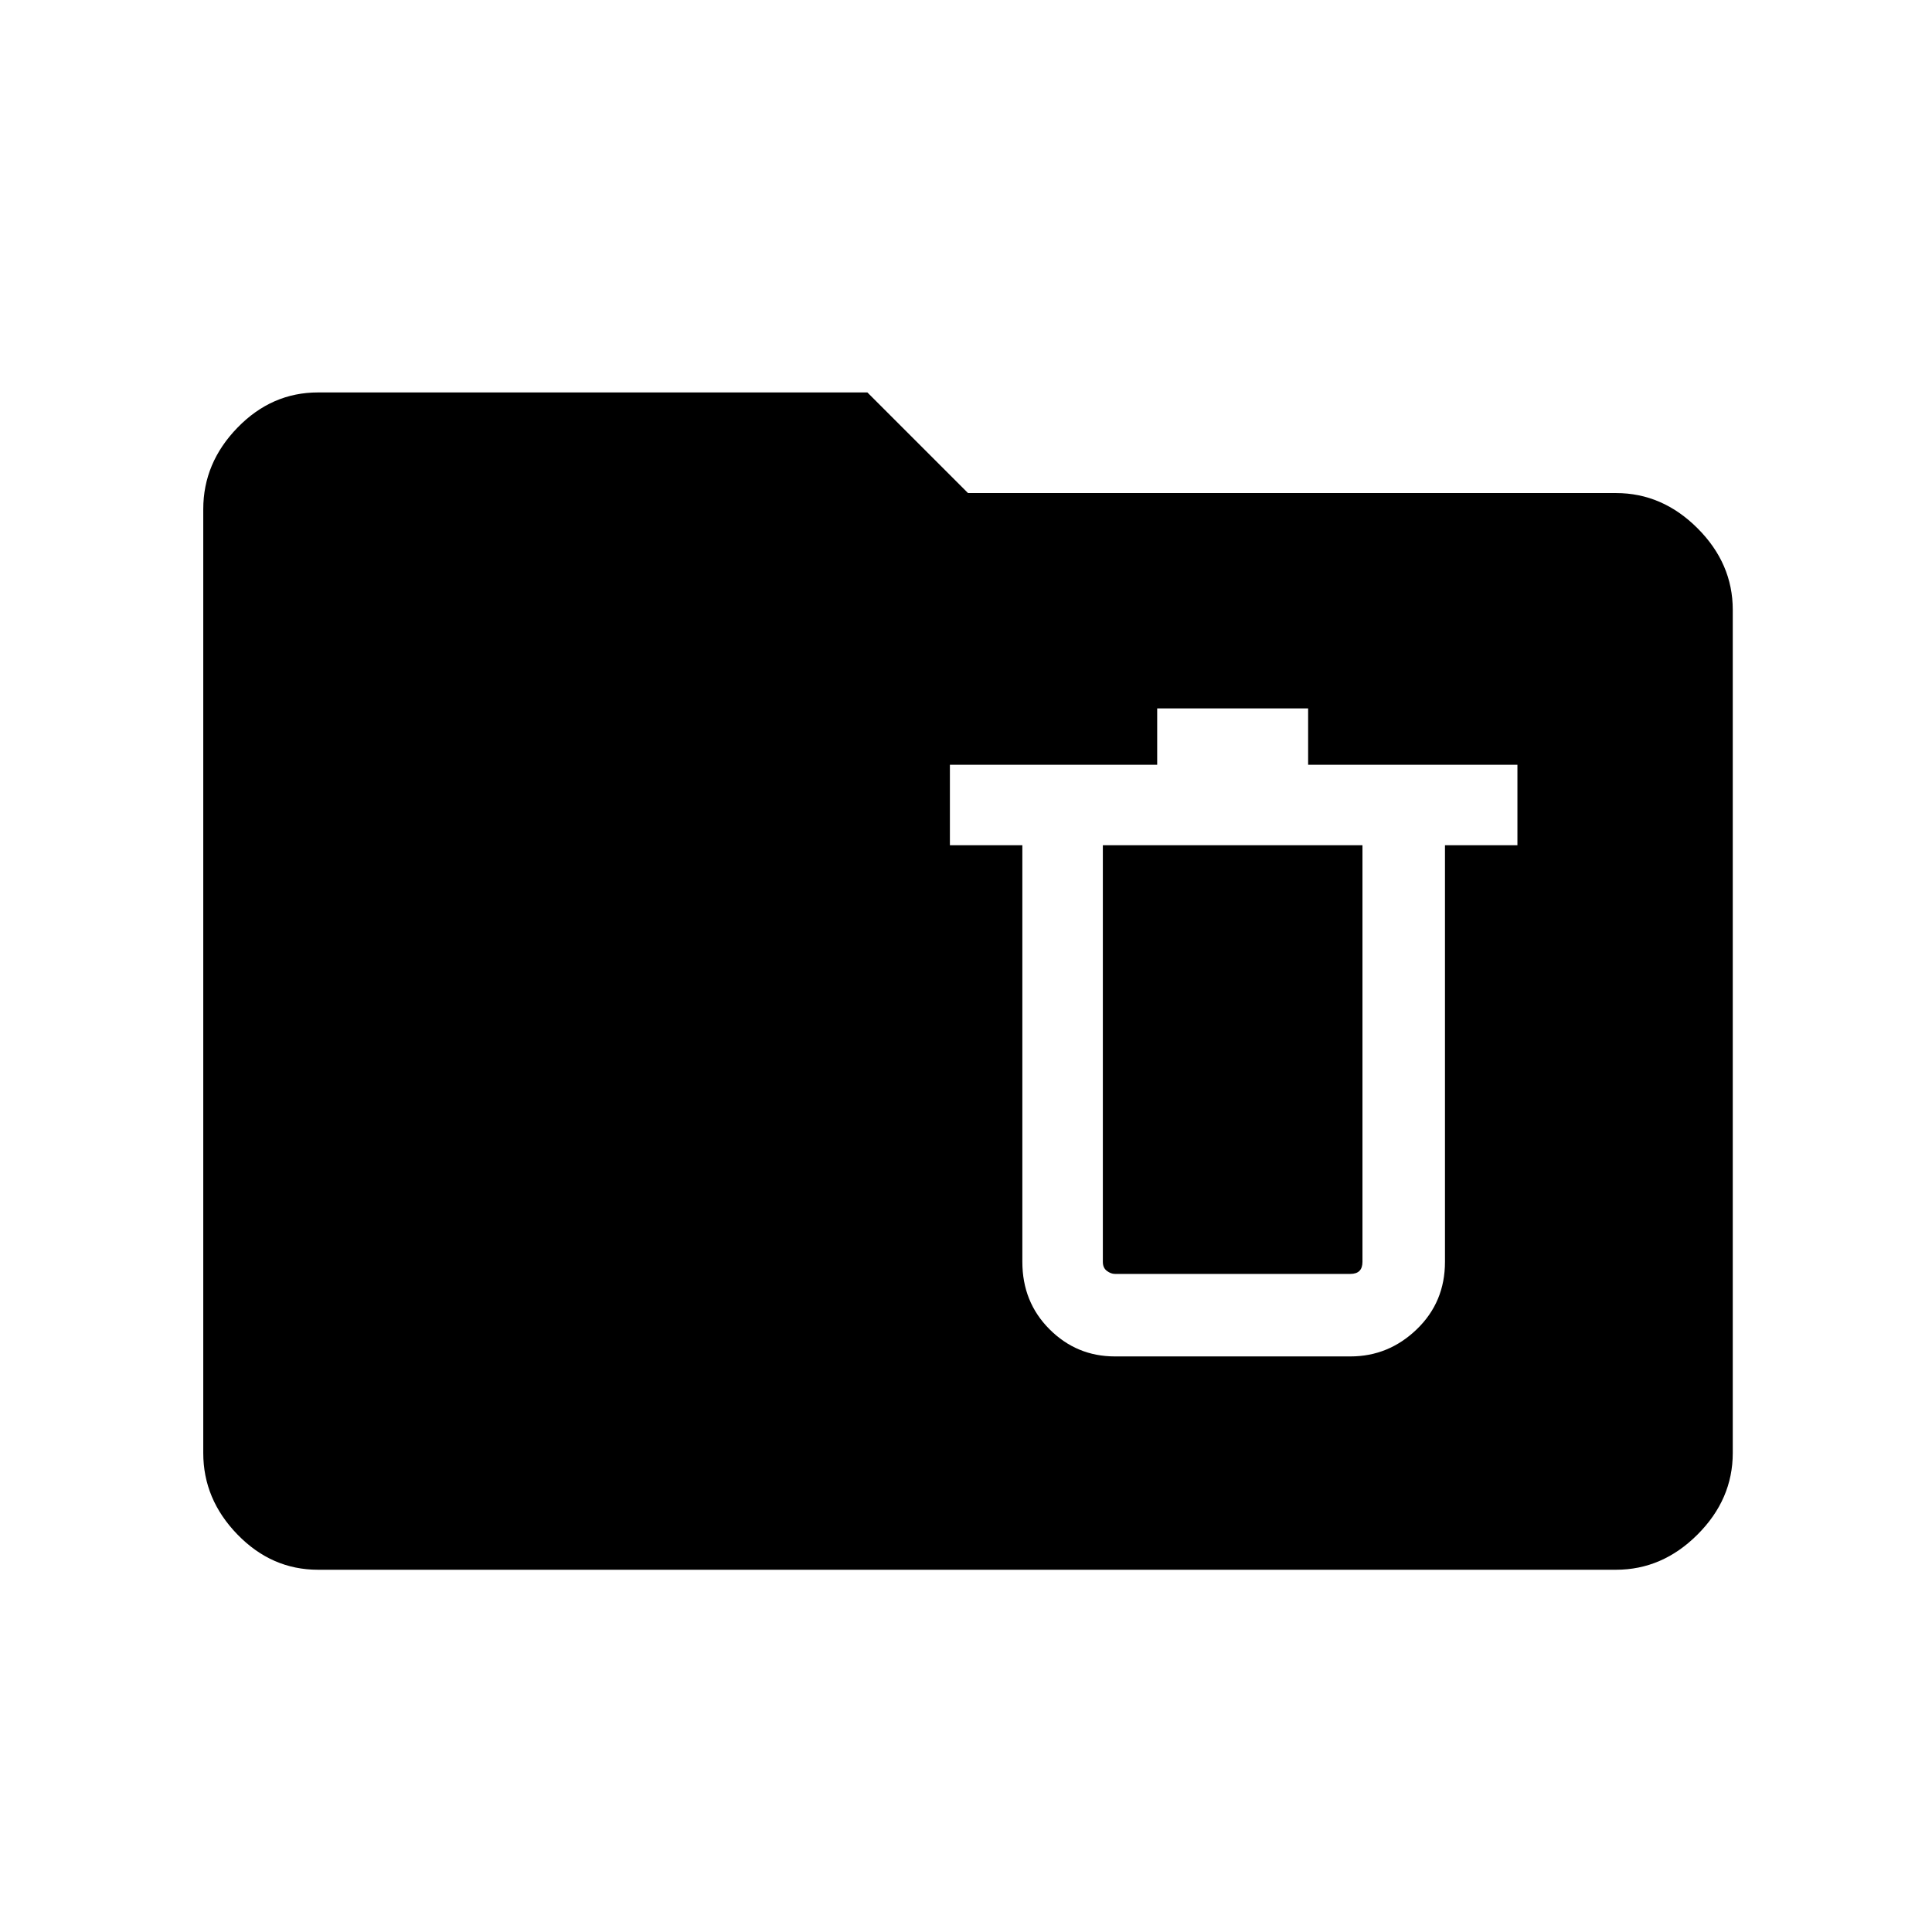 <svg xmlns="http://www.w3.org/2000/svg" height="48" width="48"><path d="M27.7 33.7H33.55Q34.5 33.7 35.2 33.025Q35.9 32.35 35.9 31.35V21H37.7V19H32.5V17.6H28.75V19H23.6V21H25.4V31.35Q25.4 32.35 26.075 33.025Q26.75 33.7 27.7 33.7ZM27.7 31.65Q27.6 31.65 27.5 31.575Q27.4 31.5 27.4 31.35V21H33.85V31.35Q33.85 31.5 33.775 31.575Q33.7 31.65 33.55 31.65ZM7.9 39Q6.75 39 5.9 38.125Q5.05 37.25 5.05 36.1V12.65Q5.05 11.5 5.9 10.625Q6.75 9.75 7.9 9.75H21.55L24.05 12.25H40.15Q41.3 12.25 42.175 13.125Q43.05 14 43.05 15.15V36.1Q43.05 37.25 42.175 38.125Q41.3 39 40.15 39Z"/></svg>